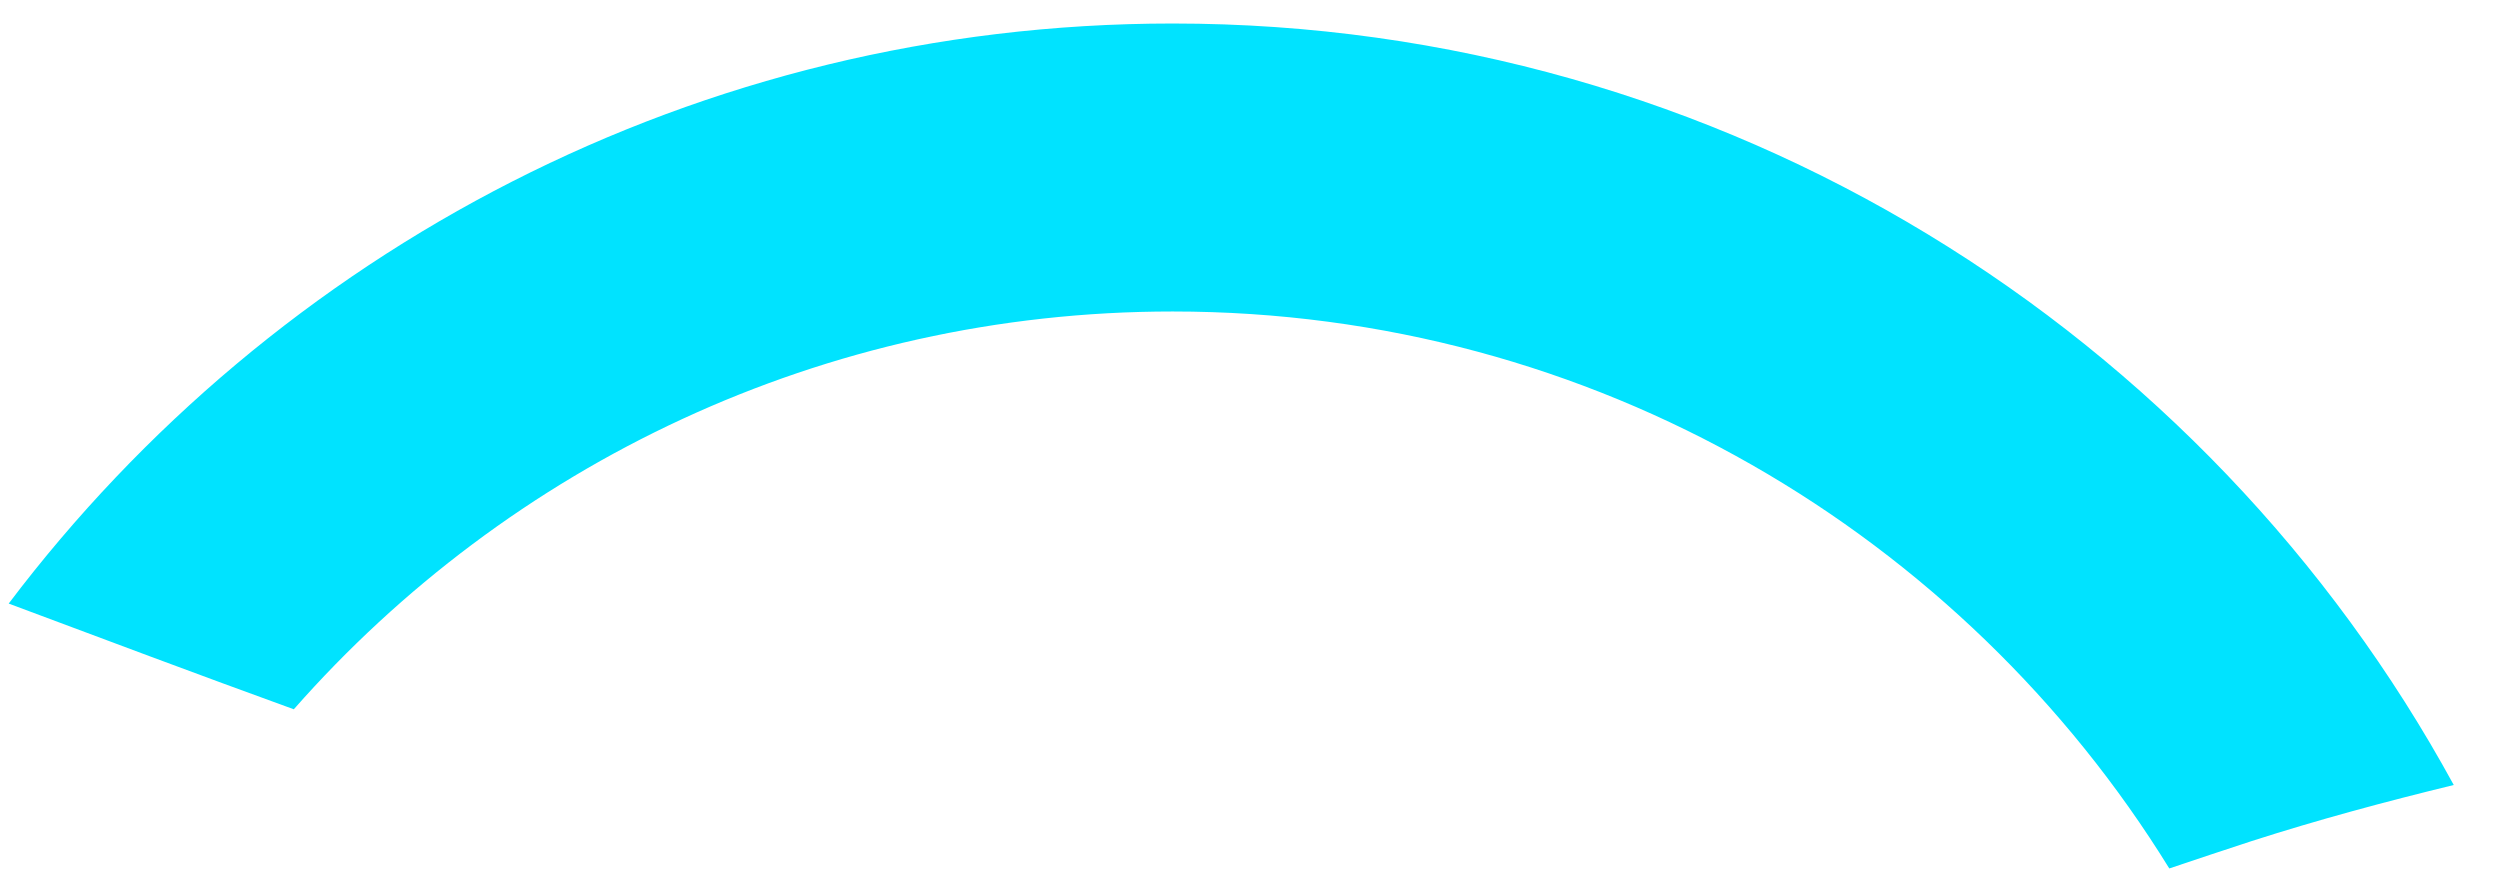 <?xml version="1.0" encoding="UTF-8" standalone="no"?>
<!DOCTYPE svg PUBLIC "-//W3C//DTD SVG 1.1//EN" "http://www.w3.org/Graphics/SVG/1.1/DTD/svg11.dtd">
<svg width="42px" height="15px" version="1.1" xmlns="http://www.w3.org/2000/svg" xmlns:xlink="http://www.w3.org/1999/xlink" xml:space="preserve" xmlns:serif="http://www.serif.com/" style="fill-rule:evenodd;clip-rule:evenodd;stroke-linejoin:round;stroke-miterlimit:2;">
    <path id="dead-particle1" serif:id="dead/particle1" d="M0.146,10.14c4.474,-5.918 11.571,-9.745 19.554,-9.745c9.283,0 17.367,5.174 21.523,12.793c-1.147,0.279 -2.284,0.585 -3.395,0.942c-0.434,0.14 -0.9,0.299 -1.384,0.46c-3.464,-5.613 -9.67,-9.357 -16.744,-9.357c-5.879,0 -11.16,2.587 -14.764,6.683c-1.603,-0.581 -3.2,-1.182 -4.79,-1.776Z" style="fill:#00e3ff;"/>
</svg>
